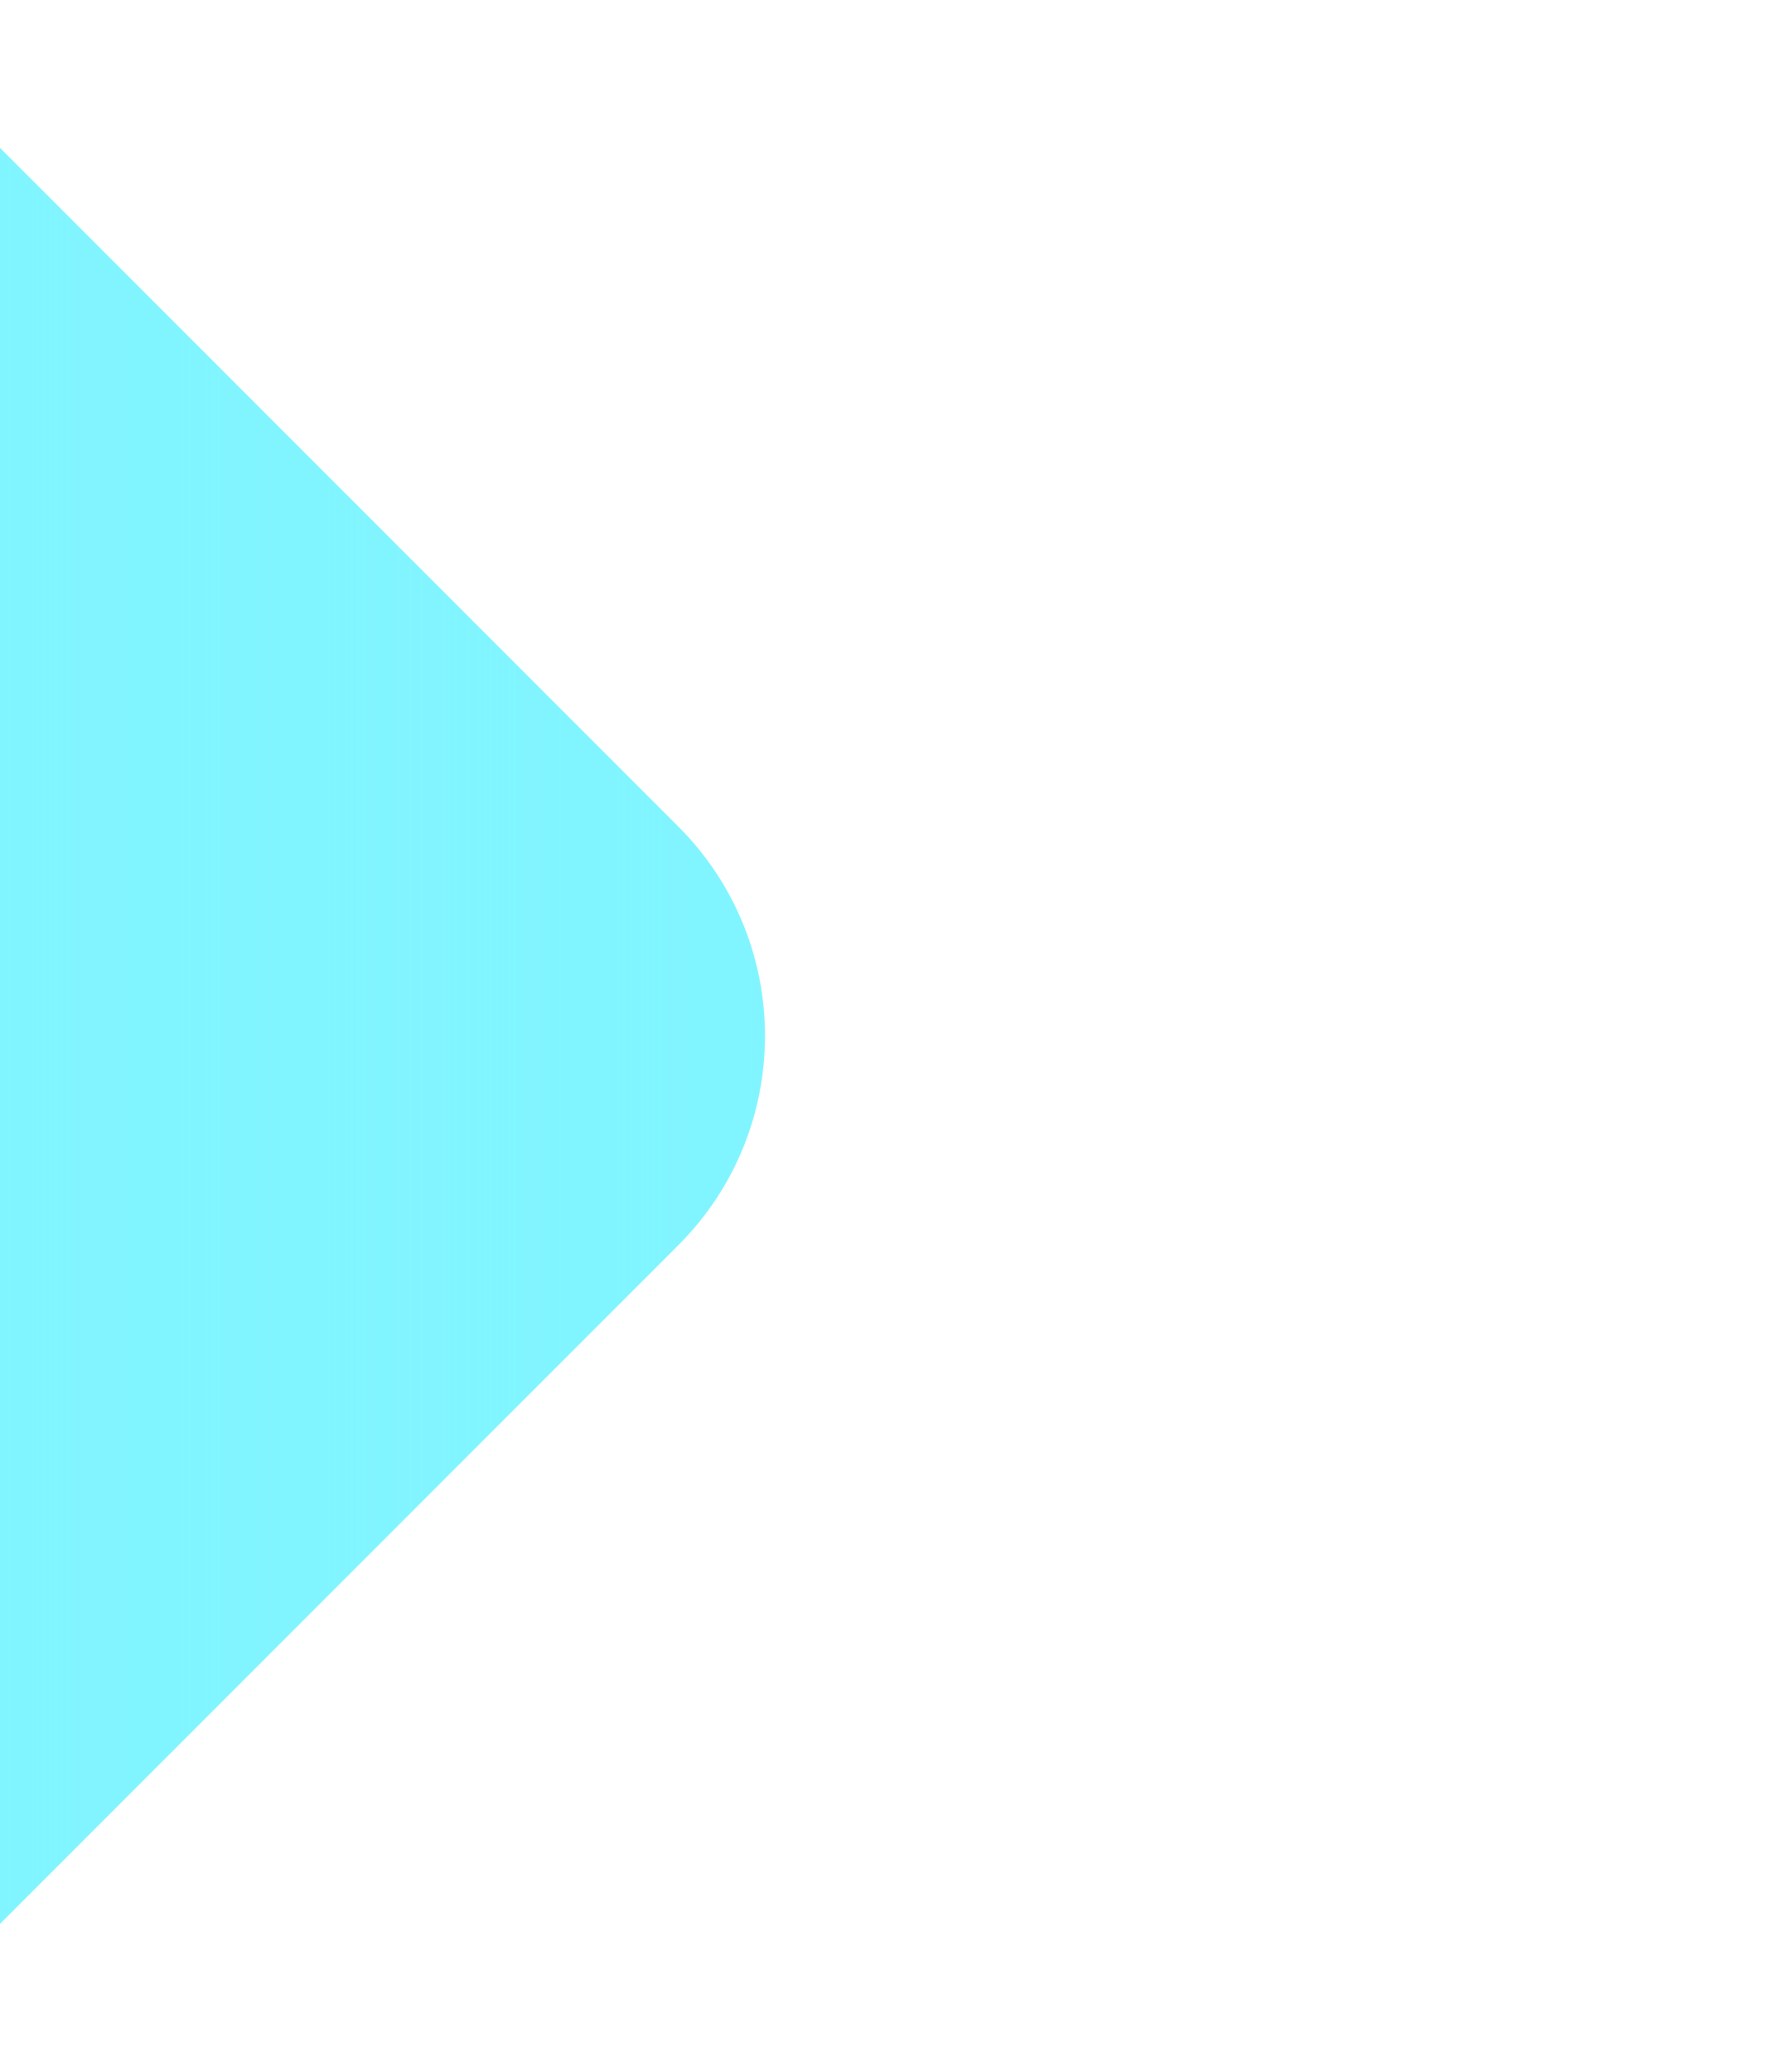 <svg width="100%" height="100%" viewBox="0 0 24 28" fill="none" xmlns="http://www.w3.org/2000/svg">
    <g id="Indicator / Live Screen-Guide / Selected Channel">
        <path id="Rectangle" d="M0 2L9.172 11.172C10.734 12.734 10.734 15.266 9.172 16.828L0 26V2Z" fill="#81F5FF"/>
        <path id="Shadow" d="M0 2L9.172 11.172C10.734 12.734 10.734 15.266 9.172 16.828L0 26V2Z" fill="url(#paint0_linear_20035_17080)"/>
    </g>
    <defs>
        <linearGradient id="paint0_linear_20035_17080" x1="0" y1="14" x2="12" y2="14" gradientUnits="userSpaceOnUse">
        <stop stop-color="#81F5FF" stop-opacity="0.6"/>
        <stop offset="1" stop-color="#81F5FF" stop-opacity="0"/>
        </linearGradient>
    </defs>
</svg>
